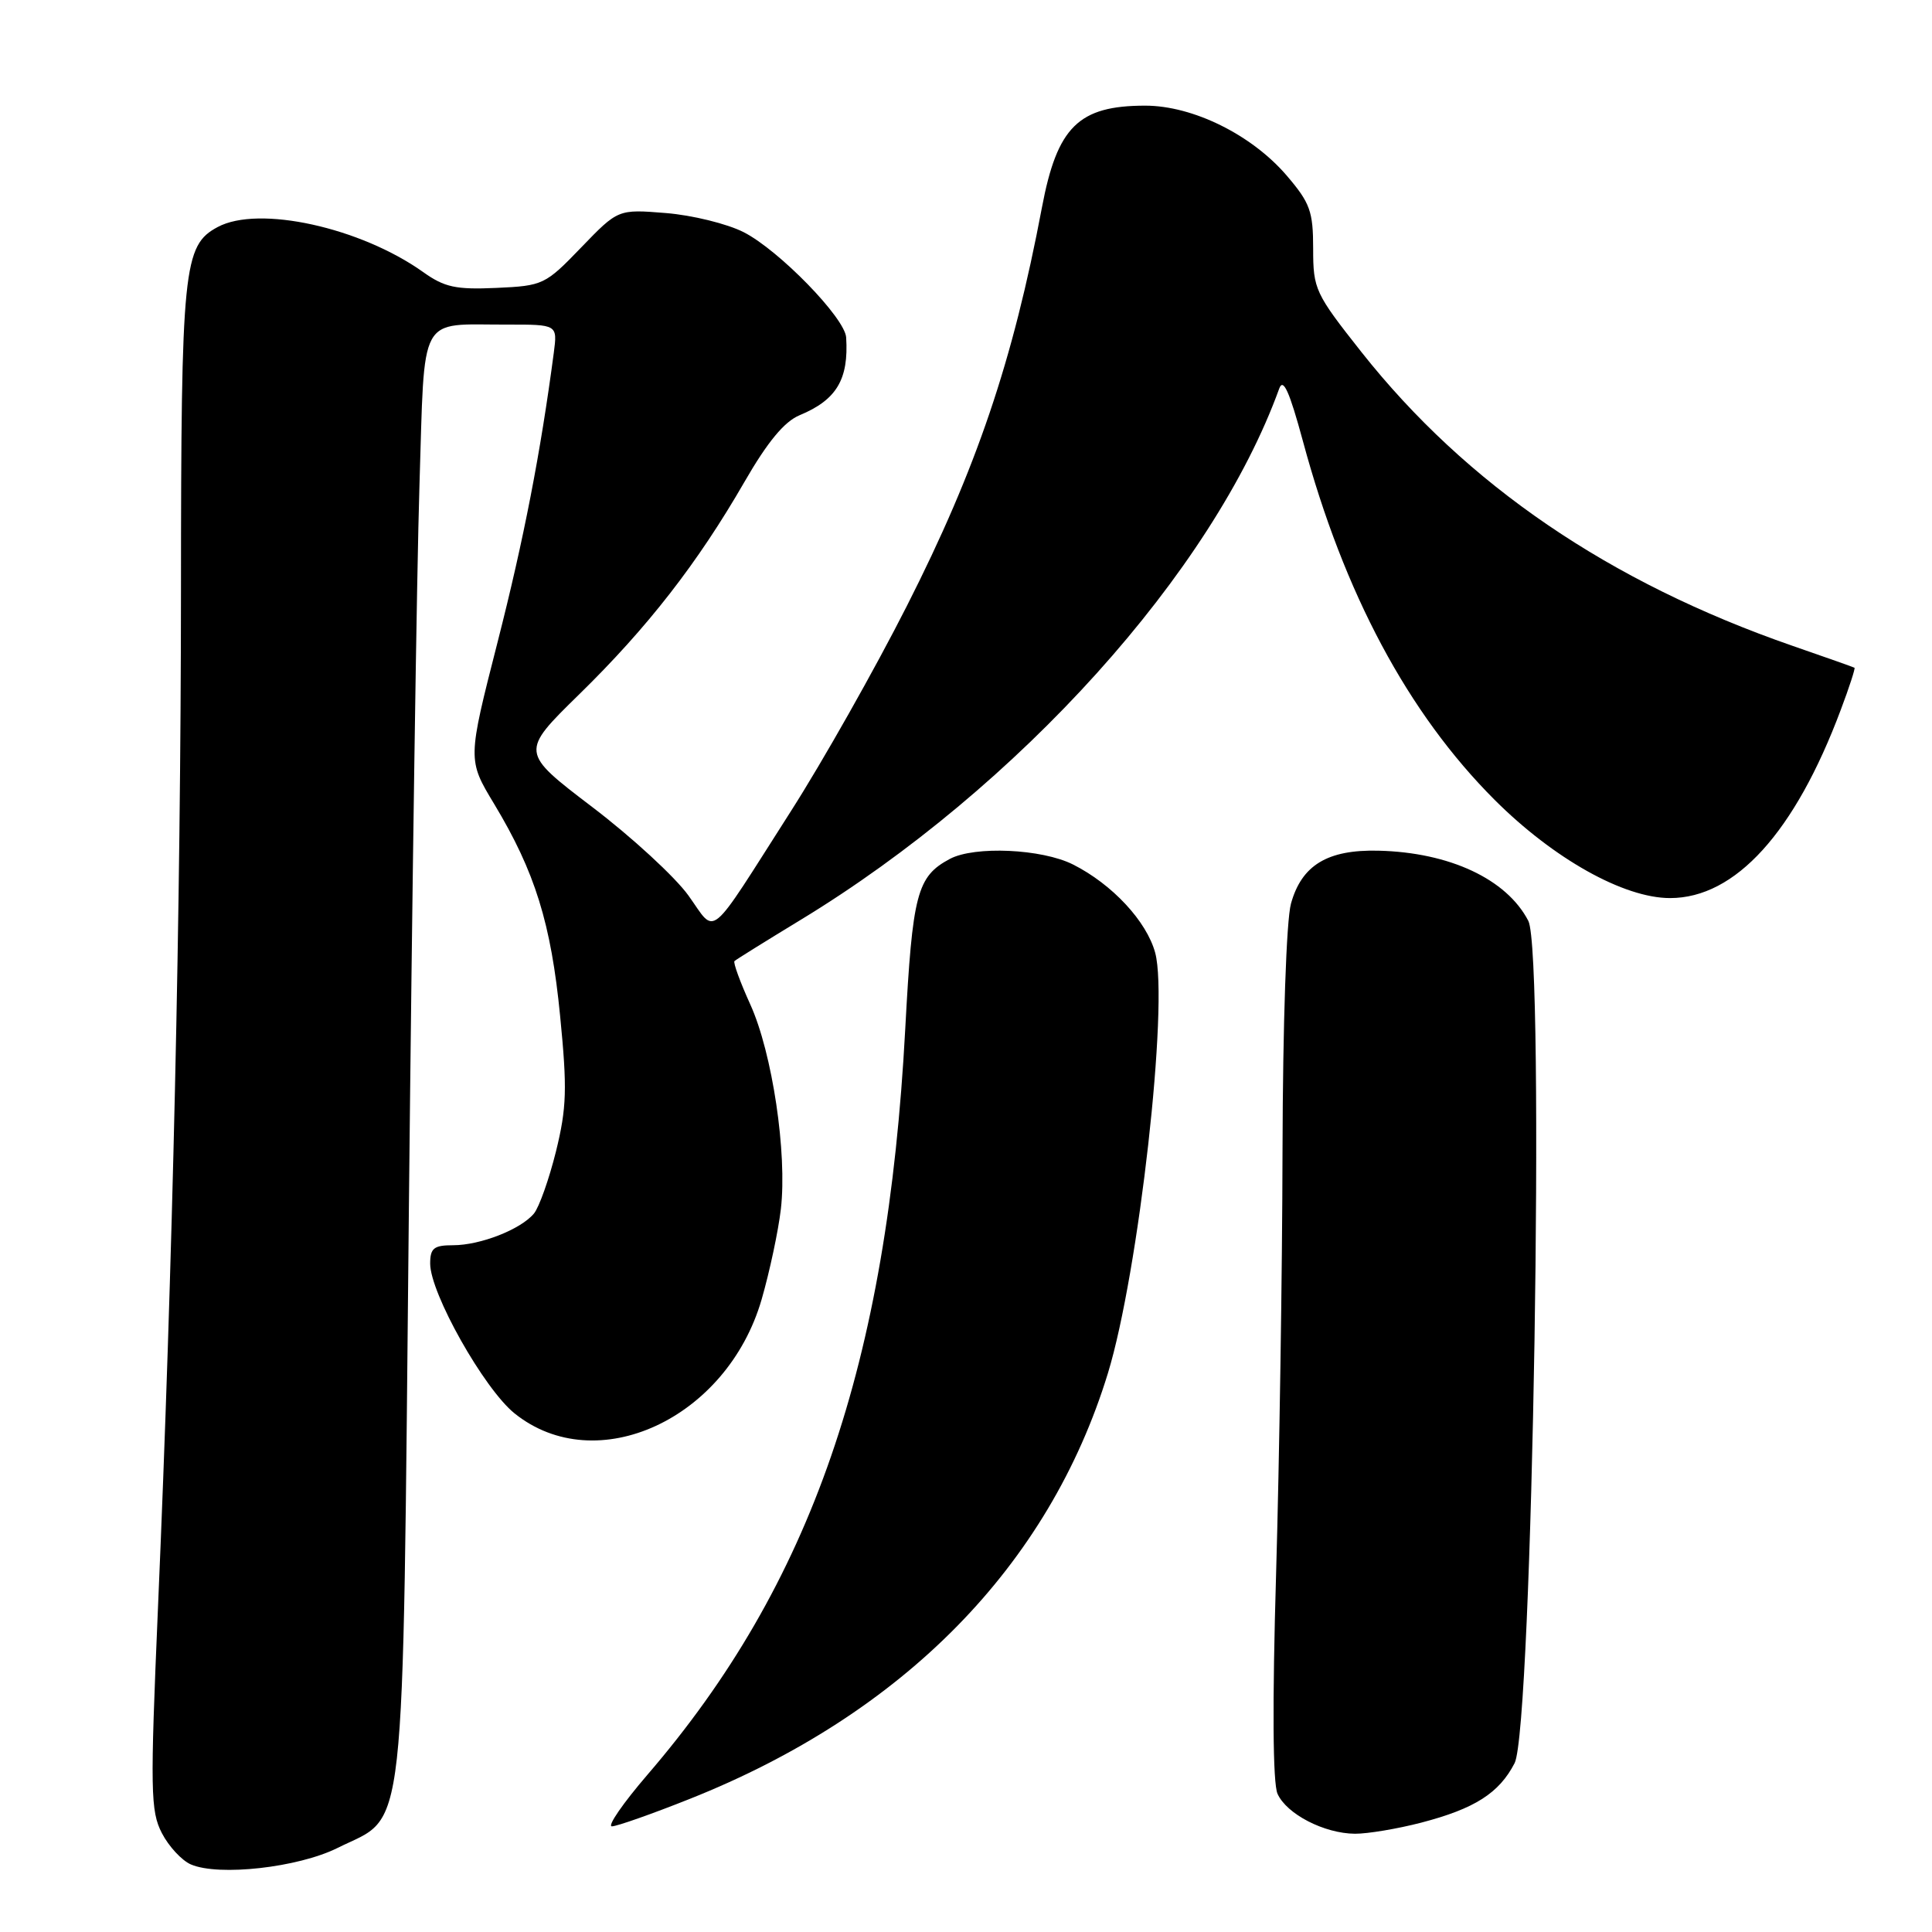 <?xml version="1.0" encoding="UTF-8" standalone="no"?>
<!DOCTYPE svg PUBLIC "-//W3C//DTD SVG 1.1//EN" "http://www.w3.org/Graphics/SVG/1.1/DTD/svg11.dtd" >
<svg xmlns="http://www.w3.org/2000/svg" xmlns:xlink="http://www.w3.org/1999/xlink" version="1.1" viewBox="0 0 256 256">
 <g >
 <path fill="currentColor"
d=" M 44.71 244.87 C 53.96 240.26 53.31 246.10 54.18 160.05 C 54.60 118.50 55.23 75.43 55.58 64.34 C 56.31 41.18 55.30 43.04 67.19 43.01 C 73.87 43.00 73.87 43.00 73.38 46.75 C 71.62 60.05 69.41 71.45 65.93 85.09 C 61.95 100.68 61.95 100.68 65.48 106.53 C 70.90 115.53 73.02 122.36 74.22 134.63 C 75.17 144.27 75.09 146.80 73.67 152.57 C 72.75 156.26 71.44 159.96 70.75 160.80 C 69.01 162.90 63.65 165.00 60.03 165.00 C 57.49 165.00 57.00 165.39 57.00 167.43 C 57.00 171.36 64.14 184.03 68.18 187.28 C 79.03 196.00 96.33 188.02 100.92 172.18 C 101.98 168.51 103.13 163.12 103.47 160.20 C 104.32 152.82 102.34 139.53 99.42 133.10 C 98.07 130.13 97.13 127.54 97.32 127.35 C 97.51 127.16 101.45 124.71 106.07 121.90 C 134.95 104.35 160.71 75.77 169.50 51.50 C 170.03 50.02 170.85 51.84 172.64 58.44 C 178.09 78.65 186.57 94.50 198.04 105.98 C 205.86 113.79 215.16 119.00 221.29 119.00 C 229.94 119.00 237.83 110.30 243.91 94.06 C 245.04 91.07 245.85 88.56 245.73 88.48 C 245.60 88.40 241.90 87.09 237.50 85.57 C 213.26 77.16 194.32 64.25 180.39 46.64 C 174.26 38.88 174.00 38.33 174.00 32.96 C 174.00 28.01 173.60 26.89 170.50 23.27 C 165.87 17.86 158.06 14.00 151.75 14.00 C 142.92 14.00 140.08 16.79 138.06 27.50 C 134.21 47.87 129.40 62.08 120.17 80.28 C 115.93 88.65 109.01 100.90 104.79 107.50 C 93.58 125.06 94.99 123.90 91.22 118.66 C 89.46 116.21 83.72 110.92 78.47 106.93 C 68.93 99.66 68.93 99.66 76.74 92.01 C 85.80 83.15 92.43 74.63 98.64 63.86 C 101.70 58.55 103.93 55.86 105.95 55.02 C 110.85 52.99 112.47 50.27 112.12 44.71 C 111.95 42.12 103.23 33.16 98.55 30.77 C 96.36 29.65 91.71 28.51 88.23 28.23 C 81.90 27.72 81.90 27.72 77.01 32.79 C 72.25 37.73 71.96 37.87 65.77 38.15 C 60.40 38.39 58.90 38.07 56.07 36.05 C 47.75 30.13 34.28 27.17 28.85 30.08 C 24.29 32.52 24.00 35.38 23.98 78.22 C 23.96 120.16 22.89 167.68 20.93 213.09 C 19.89 237.30 19.94 239.98 21.45 242.90 C 22.36 244.66 24.09 246.53 25.30 247.05 C 29.00 248.64 39.50 247.46 44.71 244.87 Z  M 188.32 241.51 C 195.41 239.66 198.64 237.60 200.69 233.63 C 203.07 229.03 204.74 126.34 202.51 122.02 C 199.65 116.49 192.07 112.94 182.64 112.72 C 175.90 112.56 172.47 114.64 171.06 119.74 C 170.45 121.93 169.98 135.65 169.94 152.50 C 169.91 168.45 169.52 193.65 169.09 208.50 C 168.58 225.80 168.65 236.29 169.28 237.69 C 170.49 240.38 175.47 242.95 179.54 242.98 C 181.21 242.99 185.16 242.33 188.32 241.51 Z  M 91.38 238.37 C 119.71 227.11 138.99 207.48 146.81 181.94 C 150.88 168.63 154.89 133.01 153.07 126.25 C 151.94 122.08 147.38 117.17 142.18 114.55 C 138.05 112.47 129.13 112.07 125.86 113.81 C 121.50 116.14 120.91 118.40 119.95 136.34 C 117.58 180.76 107.50 209.94 85.80 235.15 C 82.56 238.92 80.43 242.00 81.08 242.00 C 81.72 242.00 86.36 240.37 91.38 238.37 Z "/>
</g>
</svg>